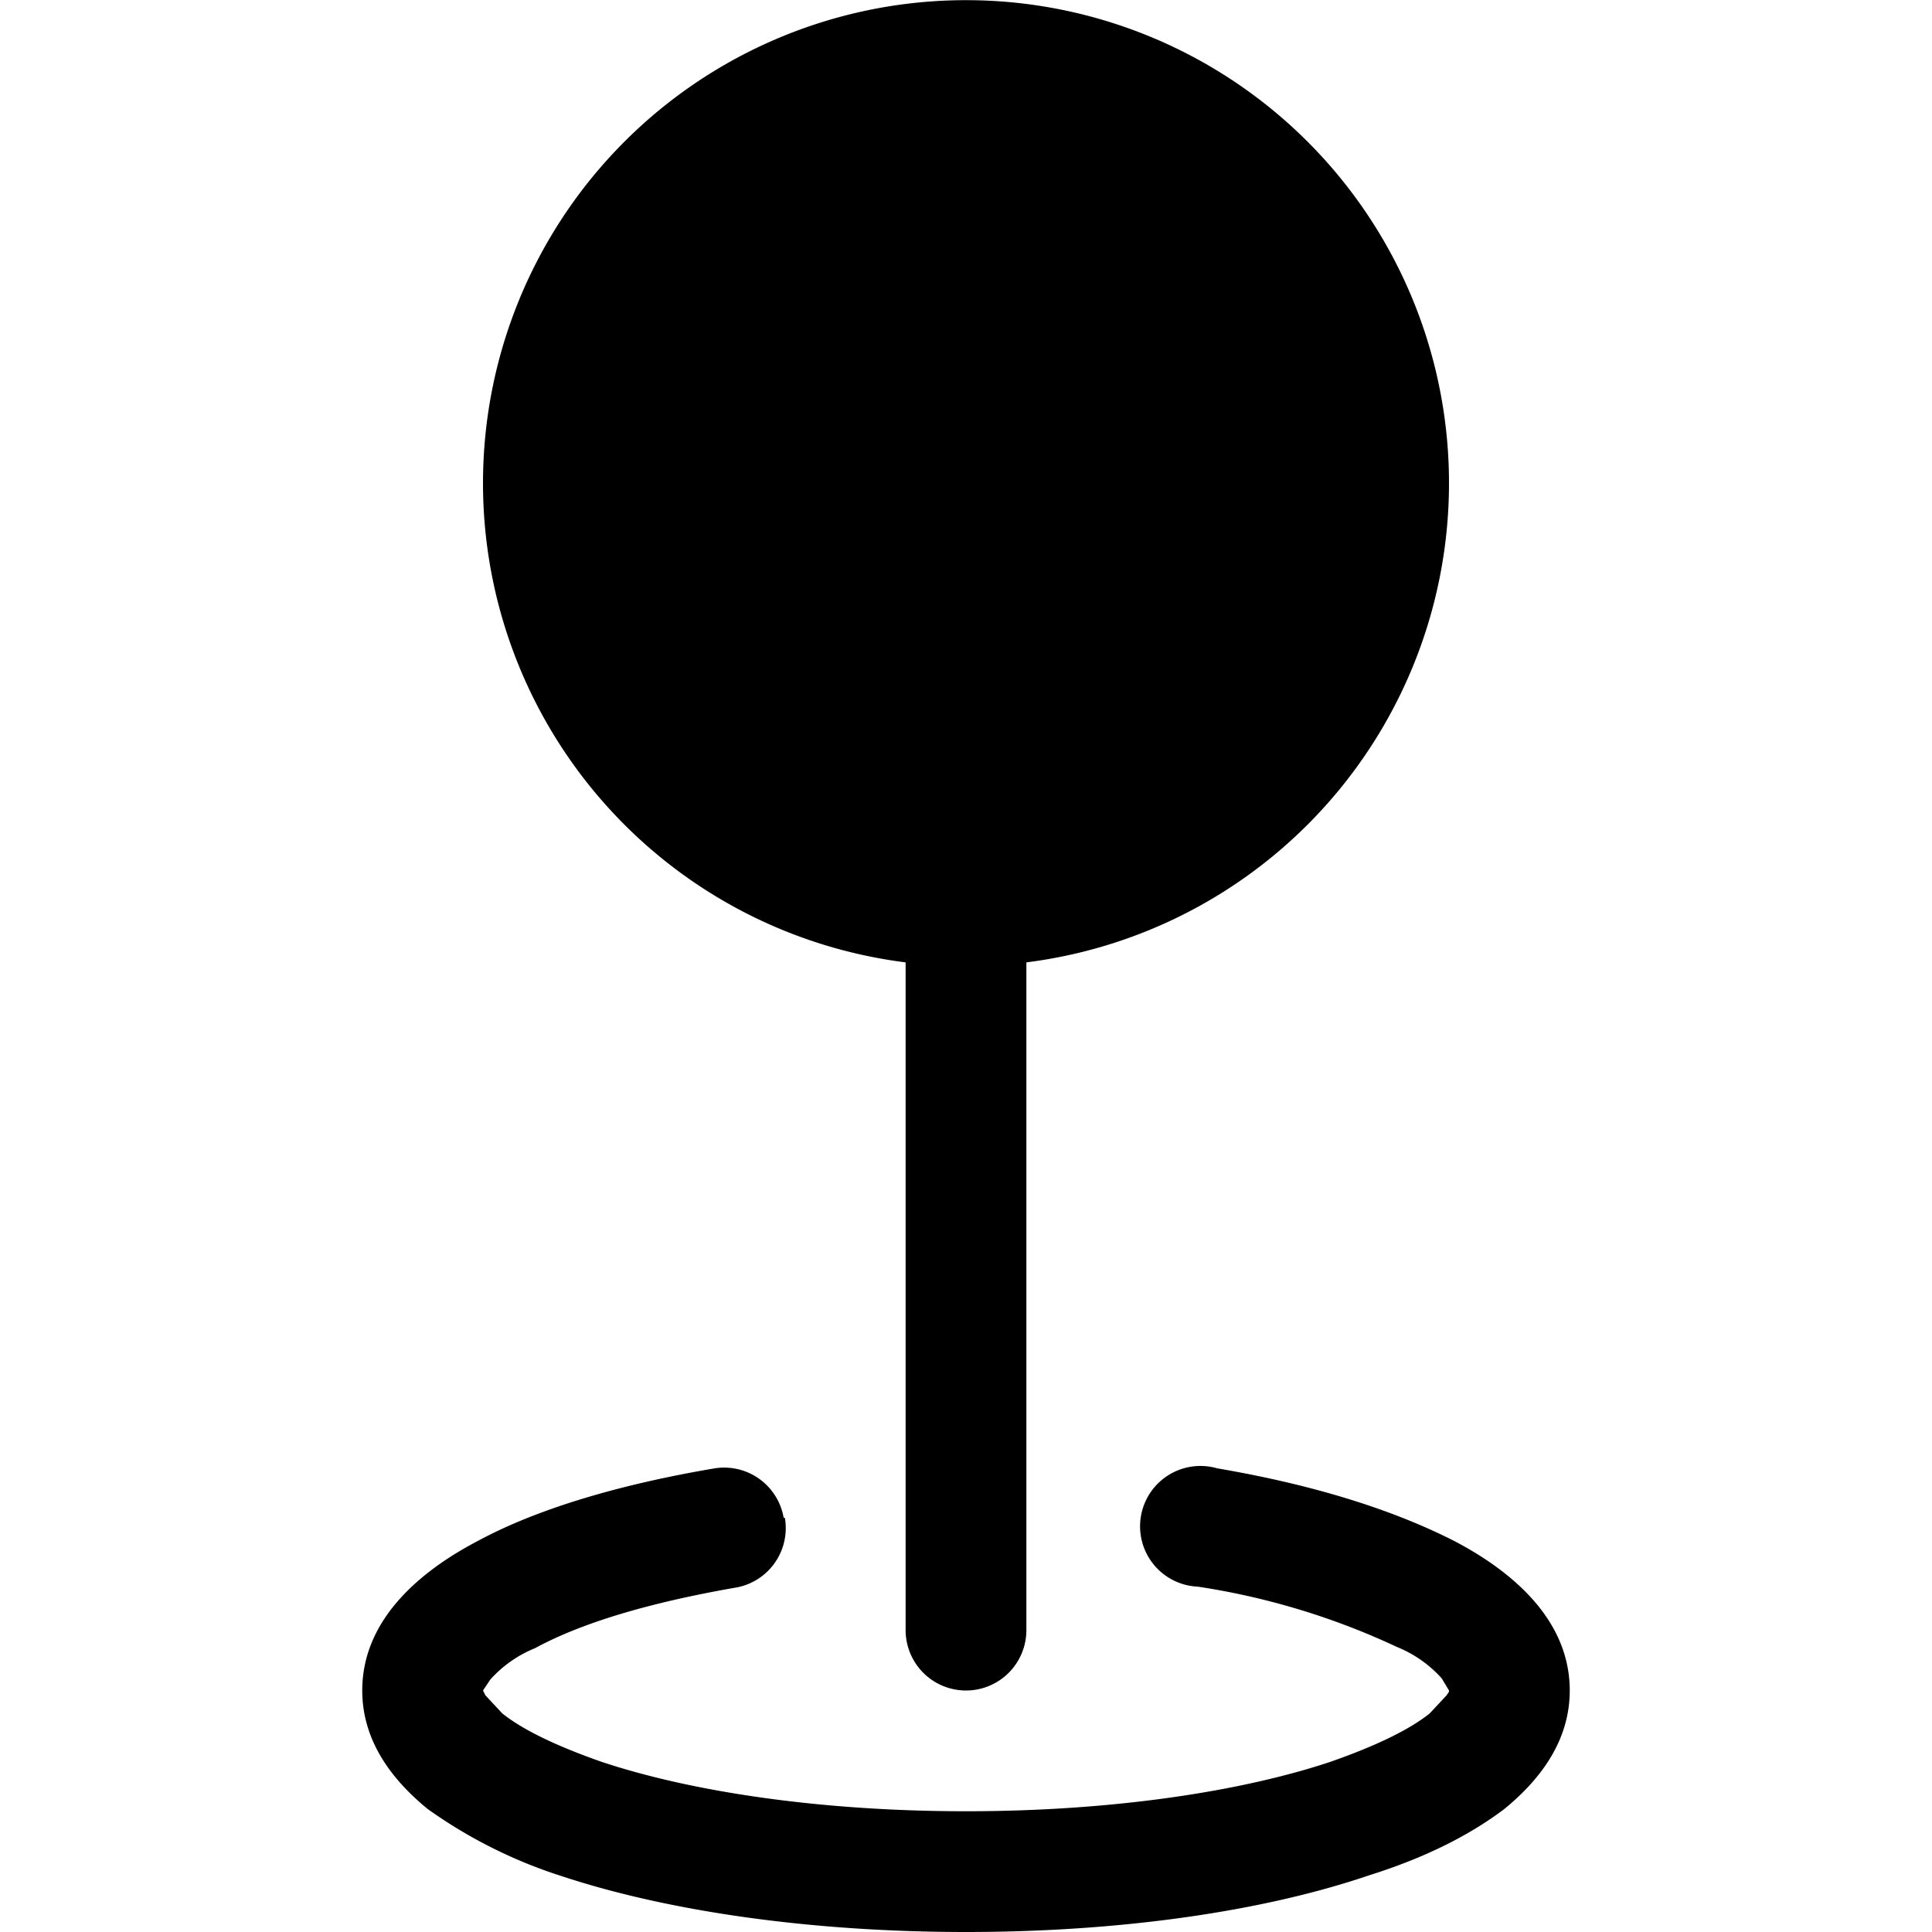 <svg xmlns="http://www.w3.org/2000/svg" width="16" height="16" viewBox="0 0 16 16"><path fill-rule="evenodd" d="M4 4a4 4 0 1 1 4.5 3.97v5.53a.5.5 0 0 1-1 0V7.97A4 4 0 0 1 4 4m2.5 8.57a.5.5 0 0 1-.42.58q-1.08.19-1.65.5a1 1 0 0 0-.37.26L4 14l.02.04.14.15q.25.2.82.4c.75.25 1.82.41 3.02.41s2.27-.16 3.02-.41q.57-.2.82-.4l.14-.15.02-.03V14l-.06-.1a1 1 0 0 0-.37-.26 6 6 0 0 0-1.65-.5.5.5 0 1 1 .16-.98q1.17.2 1.96.6c.46.24.96.64.96 1.24 0 .43-.26.75-.54.98q-.45.34-1.12.55c-.88.3-2.06.47-3.34.47s-2.46-.17-3.34-.46a4 4 0 0 1-1.12-.56C3.26 14.75 3 14.43 3 14c0-.6.5-1 .96-1.24.5-.27 1.19-.47 1.96-.6a.5.5 0 0 1 .57.41"/></svg>